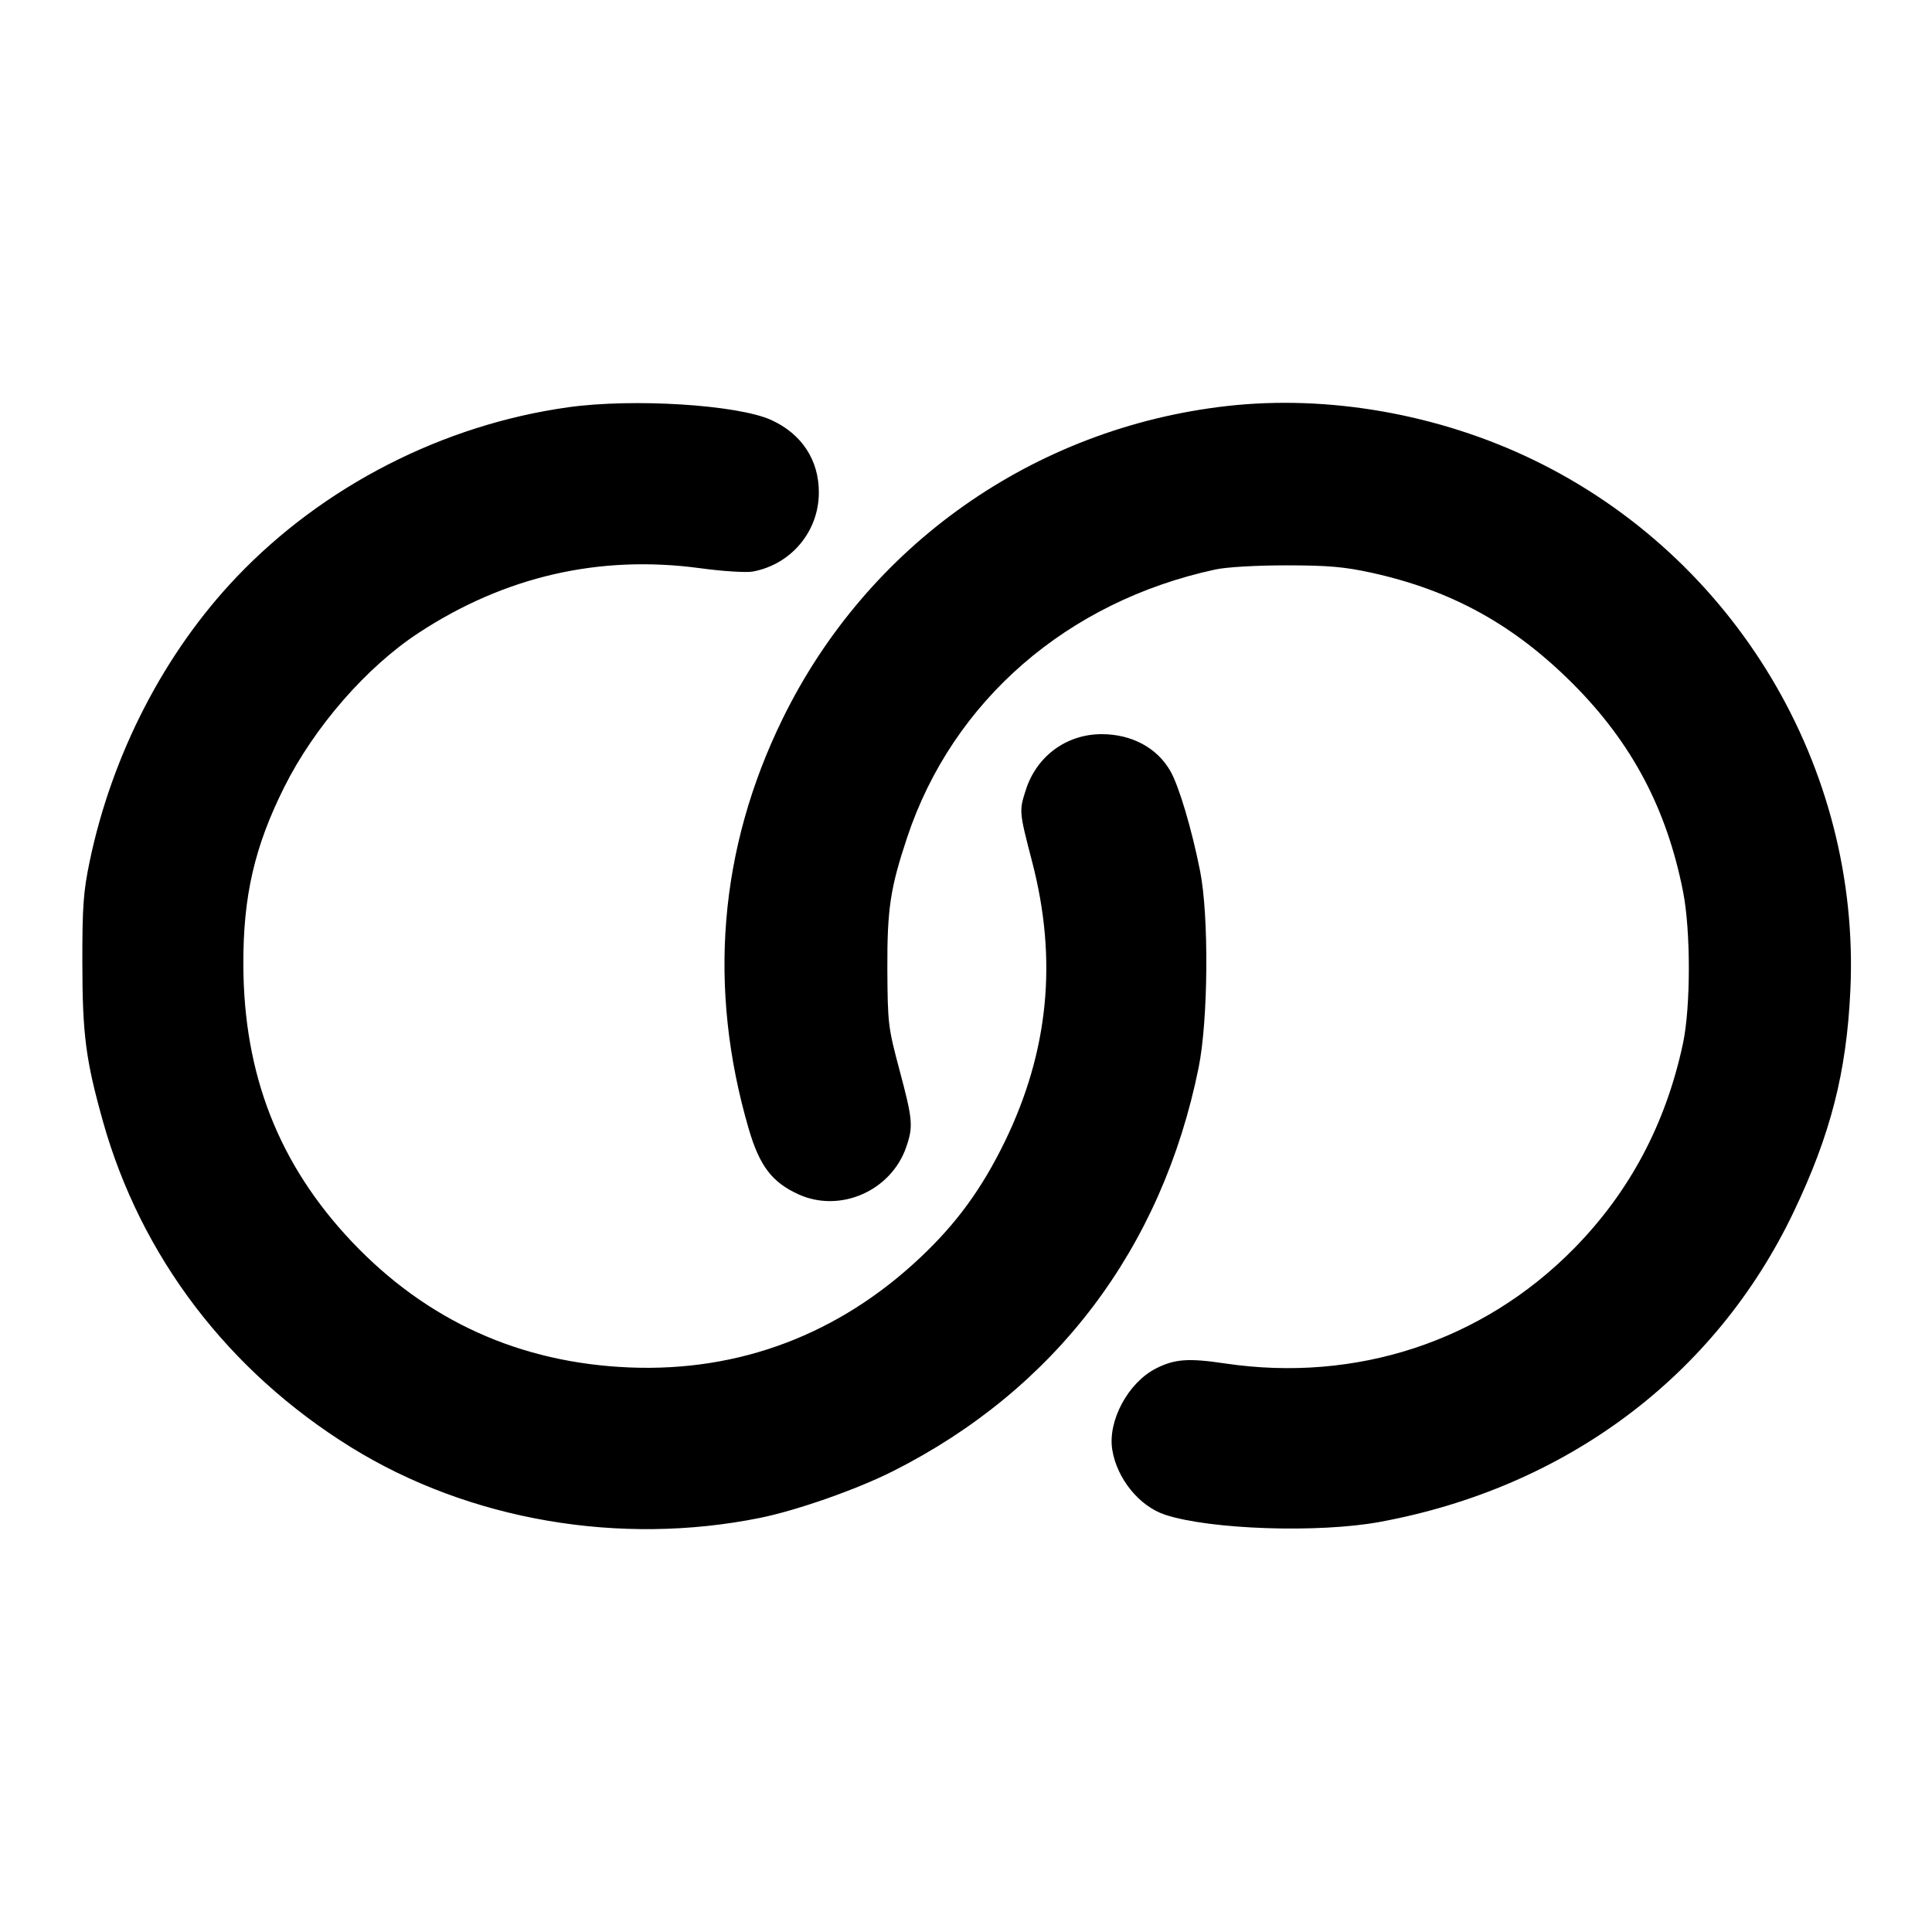 <svg xmlns="http://www.w3.org/2000/svg" width="24" height="24" viewBox="0 0 24 24" fill="none" stroke="currentColor" stroke-width="2" stroke-linecap="round" stroke-linejoin="round"><path d="M7.060 5.059 C 5.503 5.276,4.017 6.037,2.940 7.167 C 2.043 8.108,1.391 9.370,1.113 10.705 C 1.036 11.076,1.022 11.260,1.023 11.960 C 1.024 12.854,1.065 13.167,1.279 13.931 C 1.751 15.610,2.836 17.035,4.363 17.980 C 5.827 18.886,7.697 19.208,9.440 18.856 C 9.904 18.762,10.646 18.501,11.094 18.275 C 13.112 17.257,14.435 15.510,14.890 13.261 C 15.009 12.673,15.019 11.381,14.908 10.820 C 14.805 10.301,14.646 9.765,14.538 9.577 C 14.373 9.289,14.058 9.120,13.685 9.120 C 13.250 9.120,12.880 9.391,12.745 9.807 C 12.658 10.076,12.659 10.079,12.823 10.711 C 13.139 11.927,13.027 13.060,12.482 14.182 C 12.197 14.766,11.885 15.195,11.434 15.620 C 10.421 16.576,9.186 17.043,7.820 16.987 C 6.458 16.931,5.301 16.407,4.370 15.424 C 3.464 14.466,3.026 13.349,3.023 11.980 C 3.020 11.133,3.162 10.517,3.530 9.780 C 3.904 9.031,4.553 8.286,5.200 7.862 C 6.270 7.160,7.445 6.890,8.694 7.058 C 8.978 7.097,9.272 7.115,9.352 7.100 C 9.829 7.011,10.171 6.602,10.172 6.120 C 10.174 5.716,9.960 5.390,9.580 5.217 C 9.164 5.028,7.867 4.946,7.060 5.059 M15.240 5.044 C 12.844 5.316,10.776 6.772,9.720 8.933 C 8.931 10.547,8.789 12.269,9.300 14.020 C 9.435 14.484,9.590 14.687,9.920 14.837 C 10.439 15.072,11.073 14.792,11.259 14.245 C 11.346 13.991,11.338 13.906,11.173 13.289 C 11.032 12.760,11.027 12.714,11.023 12.040 C 11.020 11.292,11.059 11.033,11.270 10.400 C 11.835 8.706,13.258 7.470,15.100 7.074 C 15.240 7.044,15.606 7.023,15.980 7.023 C 16.499 7.023,16.699 7.041,17.039 7.115 C 18.034 7.334,18.809 7.762,19.542 8.497 C 20.271 9.228,20.704 10.045,20.907 11.073 C 21.004 11.560,21.003 12.506,20.907 12.960 C 20.694 13.961,20.242 14.810,19.549 15.513 C 18.416 16.663,16.846 17.179,15.216 16.937 C 14.762 16.869,14.591 16.882,14.359 17.000 C 14.014 17.176,13.759 17.650,13.817 18.009 C 13.874 18.368,14.154 18.712,14.474 18.817 C 15.035 19.001,16.381 19.046,17.140 18.906 C 19.453 18.480,21.307 17.093,22.279 15.060 C 22.740 14.096,22.939 13.321,22.986 12.300 C 23.114 9.533,21.554 6.923,19.045 5.711 C 17.867 5.142,16.497 4.902,15.240 5.044 " stroke="none" fill-rule="evenodd" fill="black"></path></svg>